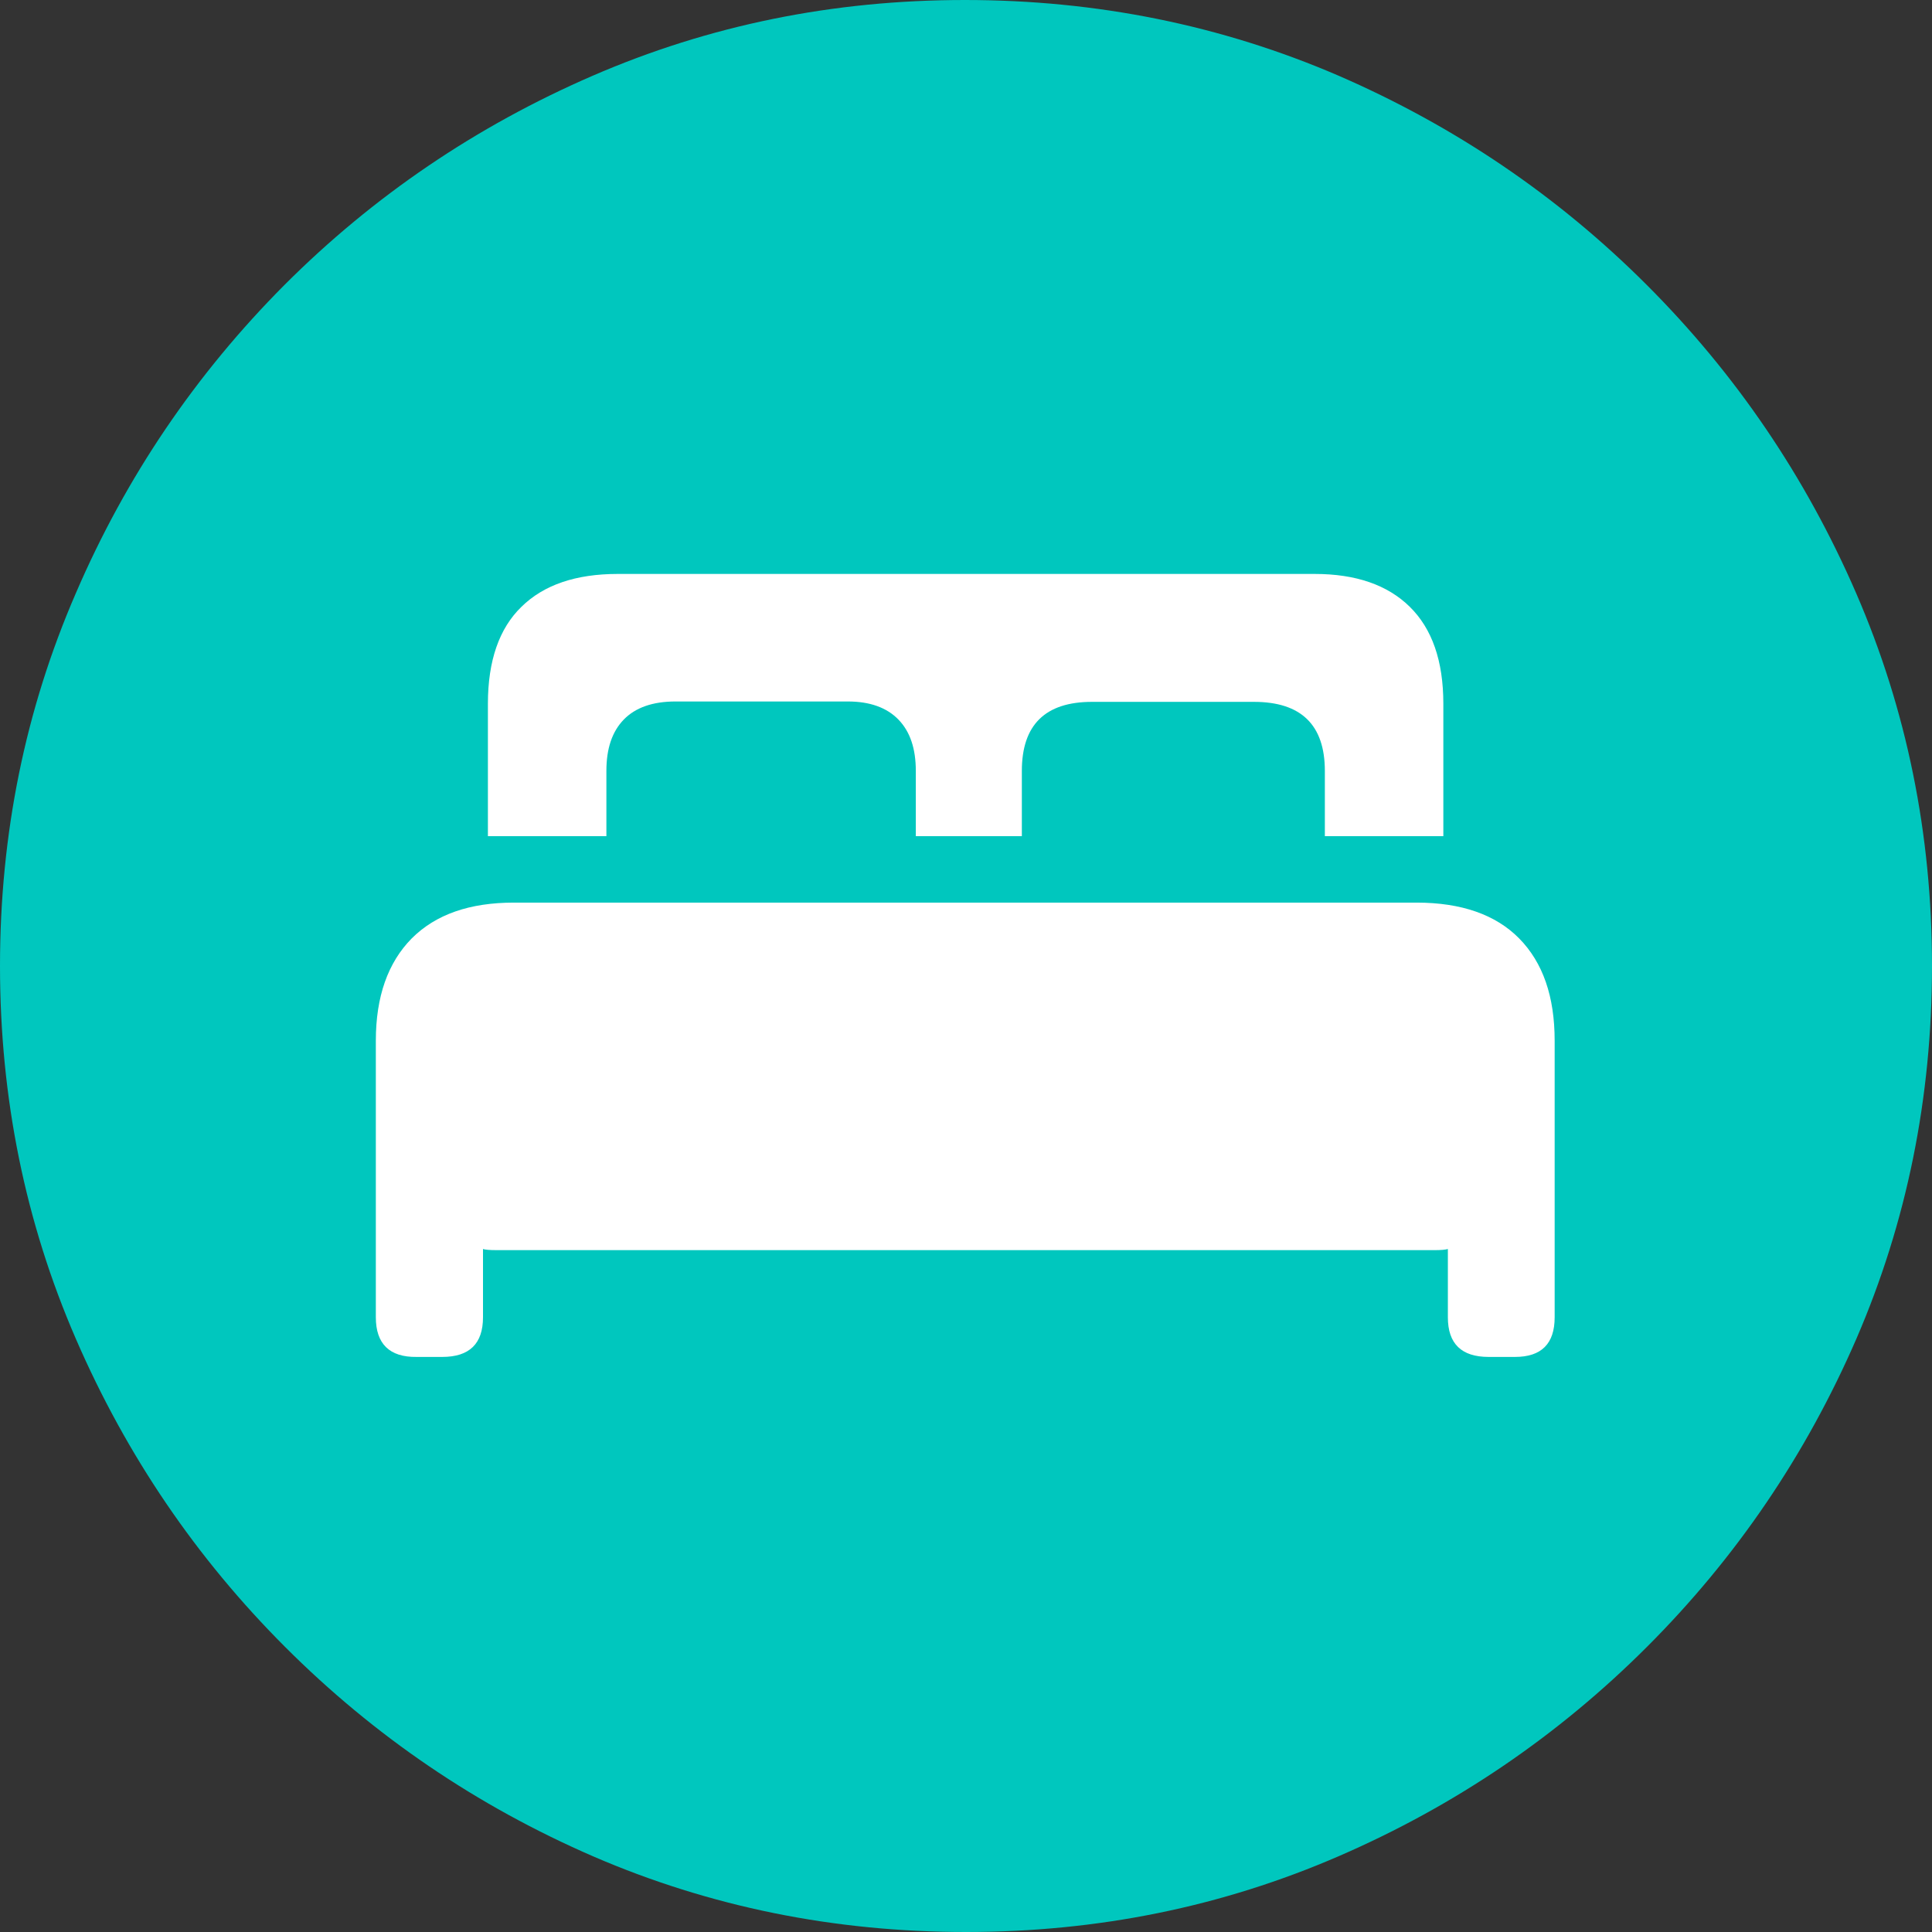 <?xml version="1.0" ?><!-- Generator: Adobe Illustrator 25.0.0, SVG Export Plug-In . SVG Version: 6.00 Build 0)  --><svg xmlns="http://www.w3.org/2000/svg" xmlns:xlink="http://www.w3.org/1999/xlink" version="1.1" id="Layer_1" x="0px" y="0px" viewBox="0 0 512 512" style="enable-background:new 0 0 512 512;" xml:space="preserve">
<rect x="0" y="0" width="512" height="512" fill="#333333" stroke="none"/>
<path d="M256,512c35,0,67.9-6.7,98.8-20.1c30.9-13.4,58.1-31.9,81.7-55.5c23.6-23.6,42.1-50.8,55.5-81.7  C505.3,323.9,512,291,512,256s-6.7-67.9-20.1-98.8c-13.4-30.9-31.9-58.1-55.5-81.7c-23.6-23.6-50.9-42.1-81.8-55.5  C323.7,6.7,290.7,0,255.7,0S187.9,6.7,157,20.1C126.1,33.5,98.9,52,75.4,75.5c-23.5,23.6-42,50.8-55.3,81.7C6.7,188.1,0,221,0,256  s6.7,67.9,20.1,98.8c13.4,30.9,31.9,58.1,55.5,81.7s50.8,42.1,81.7,55.5C188.1,505.3,221,512,256,512z" class="multicolor-0:systemMintColor hierarchical-0:tertiary SFSymbolsPreview00C7BE" style="fill: #00C7BE;"/>
<path d="M99.6,349.1v-73.3c0-11.7,3.2-20.7,9.5-27.1c6.4-6.4,15.4-9.5,27.1-9.5h239.2c11.9,0,21,3.2,27.2,9.5  c6.3,6.4,9.4,15.4,9.4,27.1v73.3c0,7-3.5,10.5-10.5,10.5h-7c-7.2,0-10.8-3.5-10.8-10.5V331c-0.7,0.2-1.8,0.3-3.5,0.3  c-1.7,0-3.3,0-4.8,0H136.5c-1.5,0-3.1,0-4.9,0c-1.8,0-3-0.1-3.6-0.3v18.1c0,7-3.6,10.5-10.8,10.5h-6.8  C103.2,359.7,99.6,356.1,99.6,349.1z M129.3,221.6v-35.1c0-11.4,3-20,8.9-25.7c5.9-5.8,14.4-8.7,25.5-8.7h184.7  c10.9,0,19.3,2.9,25.2,8.7c5.9,5.8,8.9,14.3,8.9,25.7v35.1h-31.4v-17.3c0-12.2-6.3-18.3-18.8-18.3h-42.9c-12.4,0-18.6,6.1-18.6,18.3  v17.3h-28.1v-17.3c0-5.9-1.5-10.4-4.6-13.6c-3.1-3.2-7.6-4.8-13.4-4.8h-45.7c-6,0-10.6,1.6-13.7,4.8c-3.1,3.2-4.6,7.7-4.6,13.6v17.3  H129.3z" class="multicolor-1:white hierarchical-1:primary SFSymbolsPreviewFFFFFF" style="fill: #FFFFFF;"/>
</svg>